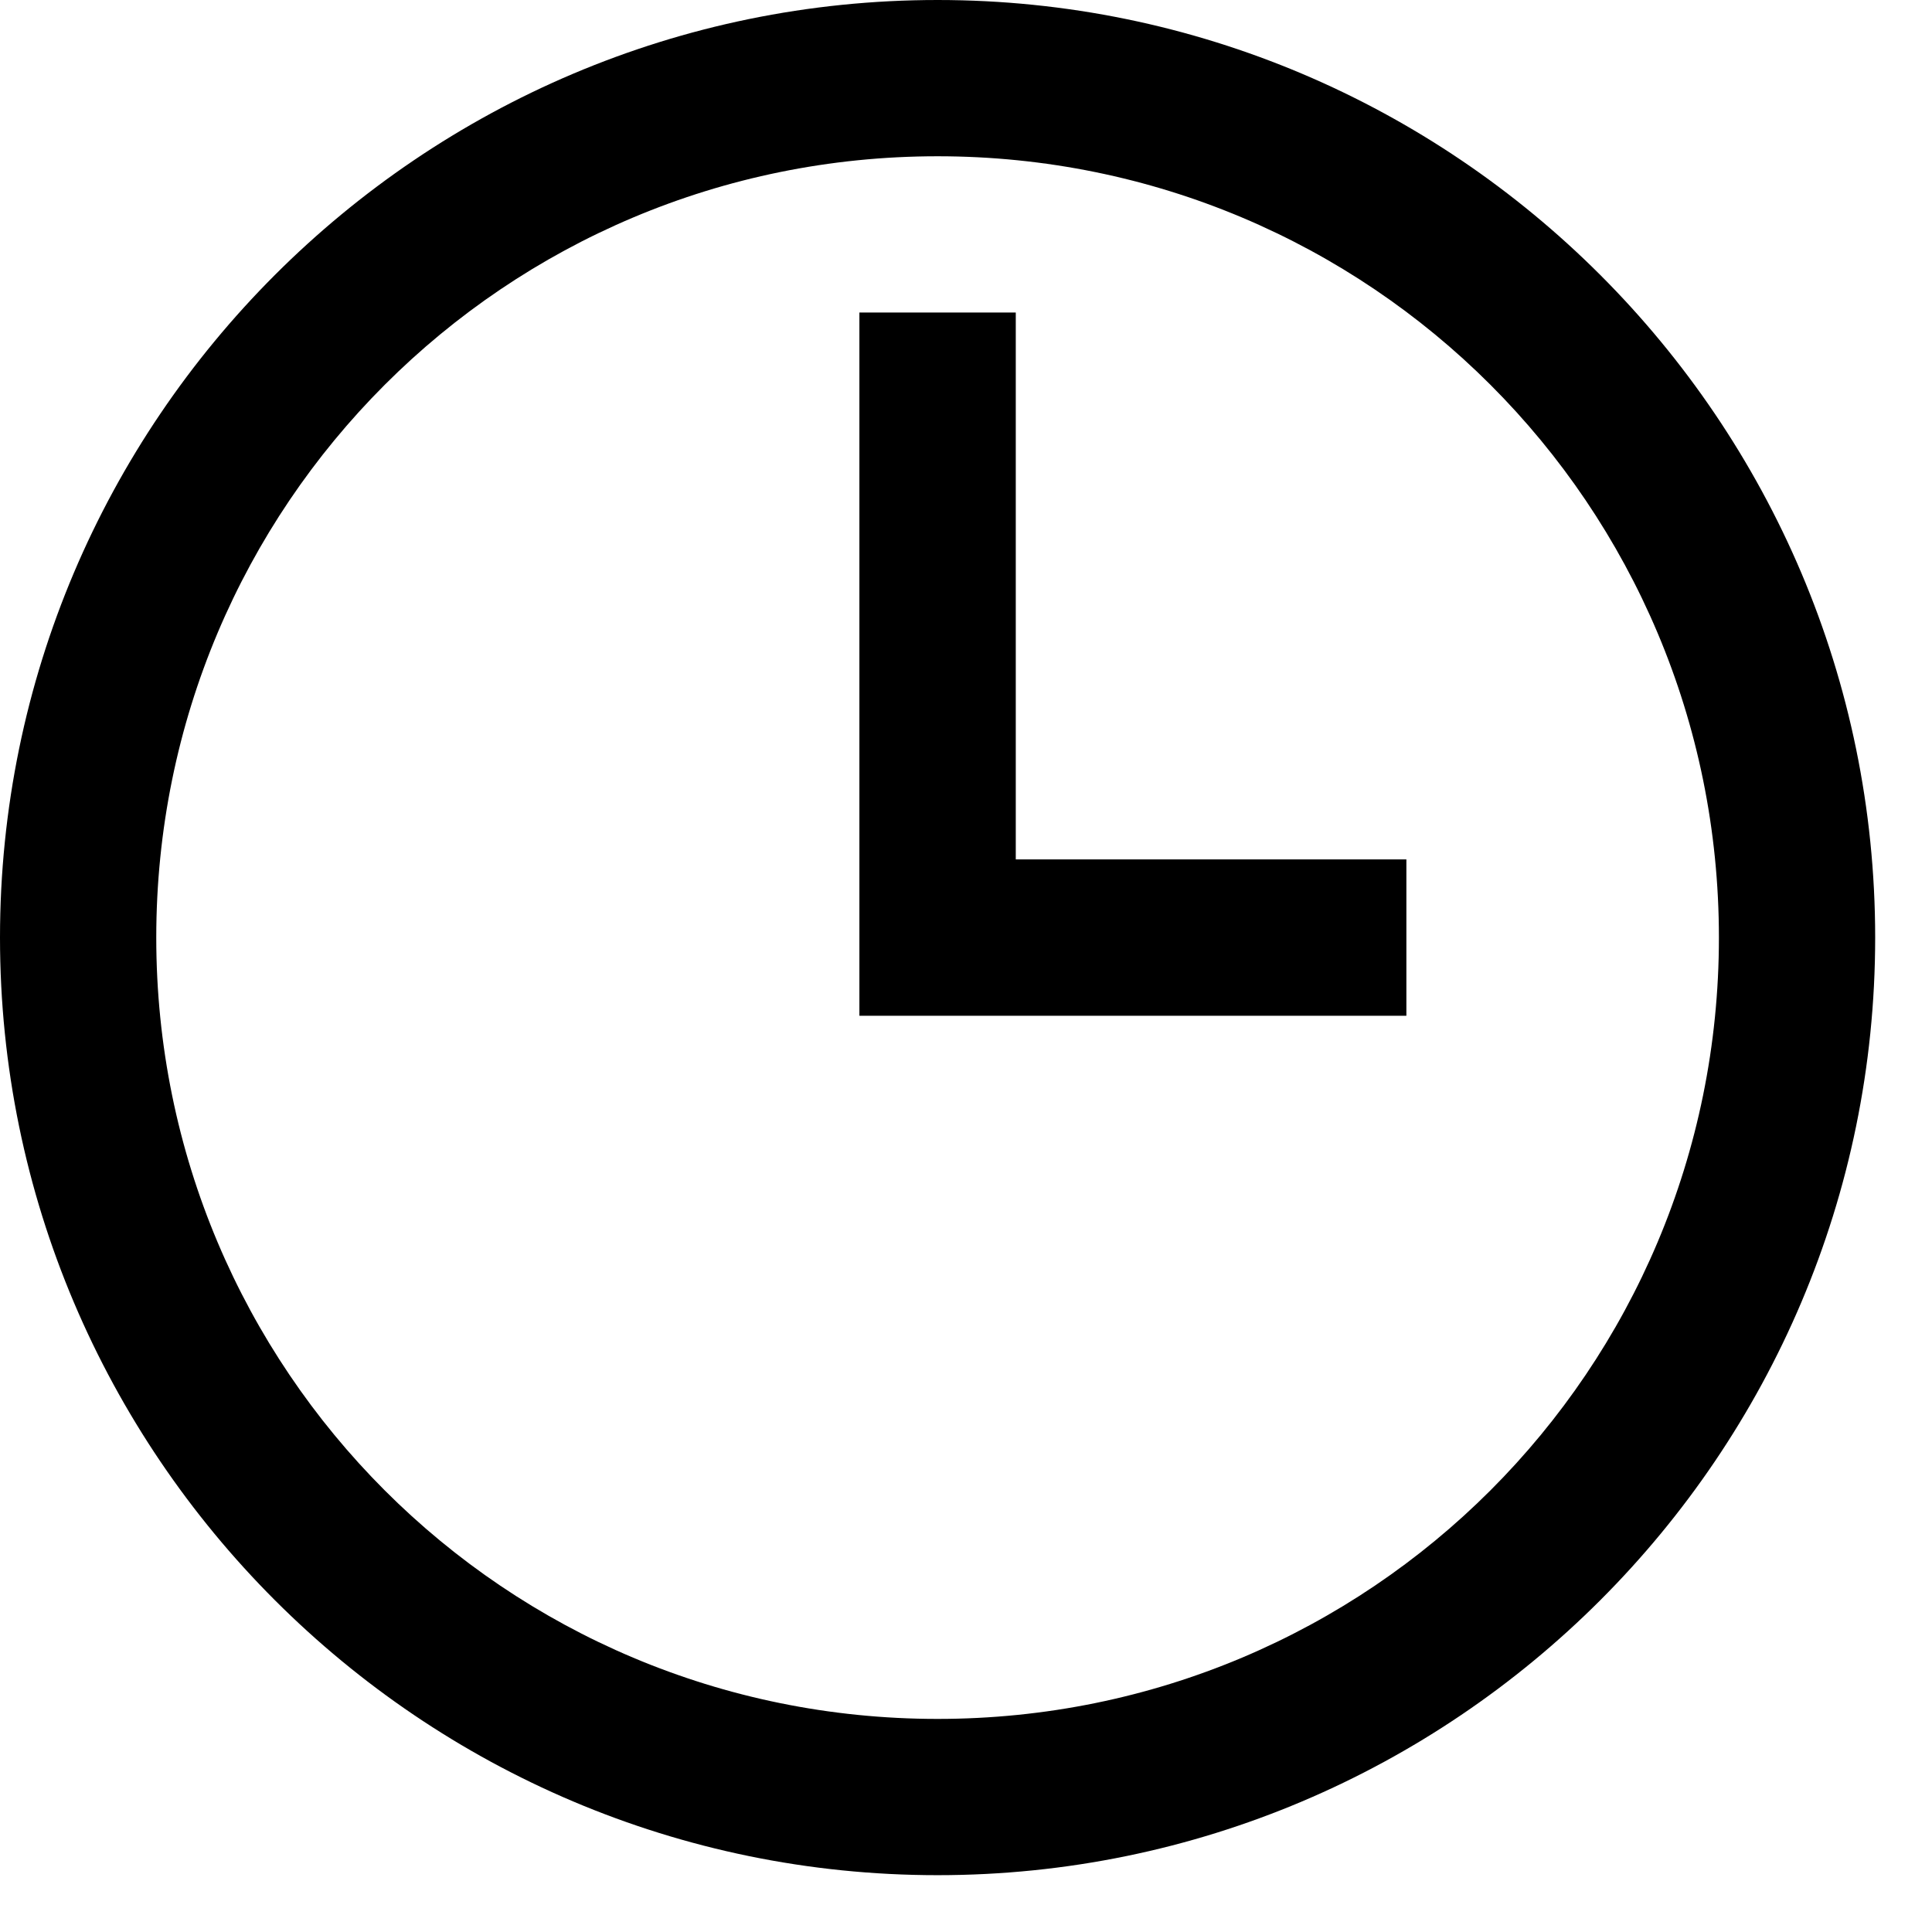 <?xml version="1.0" encoding="UTF-8"?>
<svg width="17px" height="17px" viewBox="0 0 17 17" version="1.1" xmlns="http://www.w3.org/2000/svg" xmlns:xlink="http://www.w3.org/1999/xlink">
    <!-- Generator: sketchtool 60.1 (101010) - https://sketch.com -->
    <title>F9281258-7028-4B65-A1D8-102B121FCFEF</title>
    <desc>Created with sketchtool.</desc>
    <g id="UI-Elements" stroke="none" stroke-width="1" fill="none" fill-rule="evenodd">
        <g id="[UI]-Icons" transform="translate(-590, -259)">
            <g id="clock" transform="translate(587, 256)">
                <path d="M11.25,3 C6.701,3 3,6.701 3,11.25 C3,15.799 6.701,19.5 11.25,19.5 C15.799,19.5 19.5,15.799 19.5,11.25 C19.5,6.701 15.799,3 11.25,3 Z M11.25,4.375 C15.055,4.375 18.125,7.445 18.125,11.25 C18.125,15.055 15.055,18.125 11.25,18.125 C7.445,18.125 4.375,15.055 4.375,11.25 C4.375,7.445 7.445,4.375 11.25,4.375 Z M10.562,5.75 L10.562,11.938 L15.375,11.938 L15.375,10.562 L11.938,10.562 L11.938,5.75 L10.562,5.75 Z" id="Shape" fill="#000000" fill-rule="nonzero"></path>
                <polygon id="Path" points="0 0 22 0 22 22 0 22"></polygon>
            </g>
        </g>
    </g>
</svg>